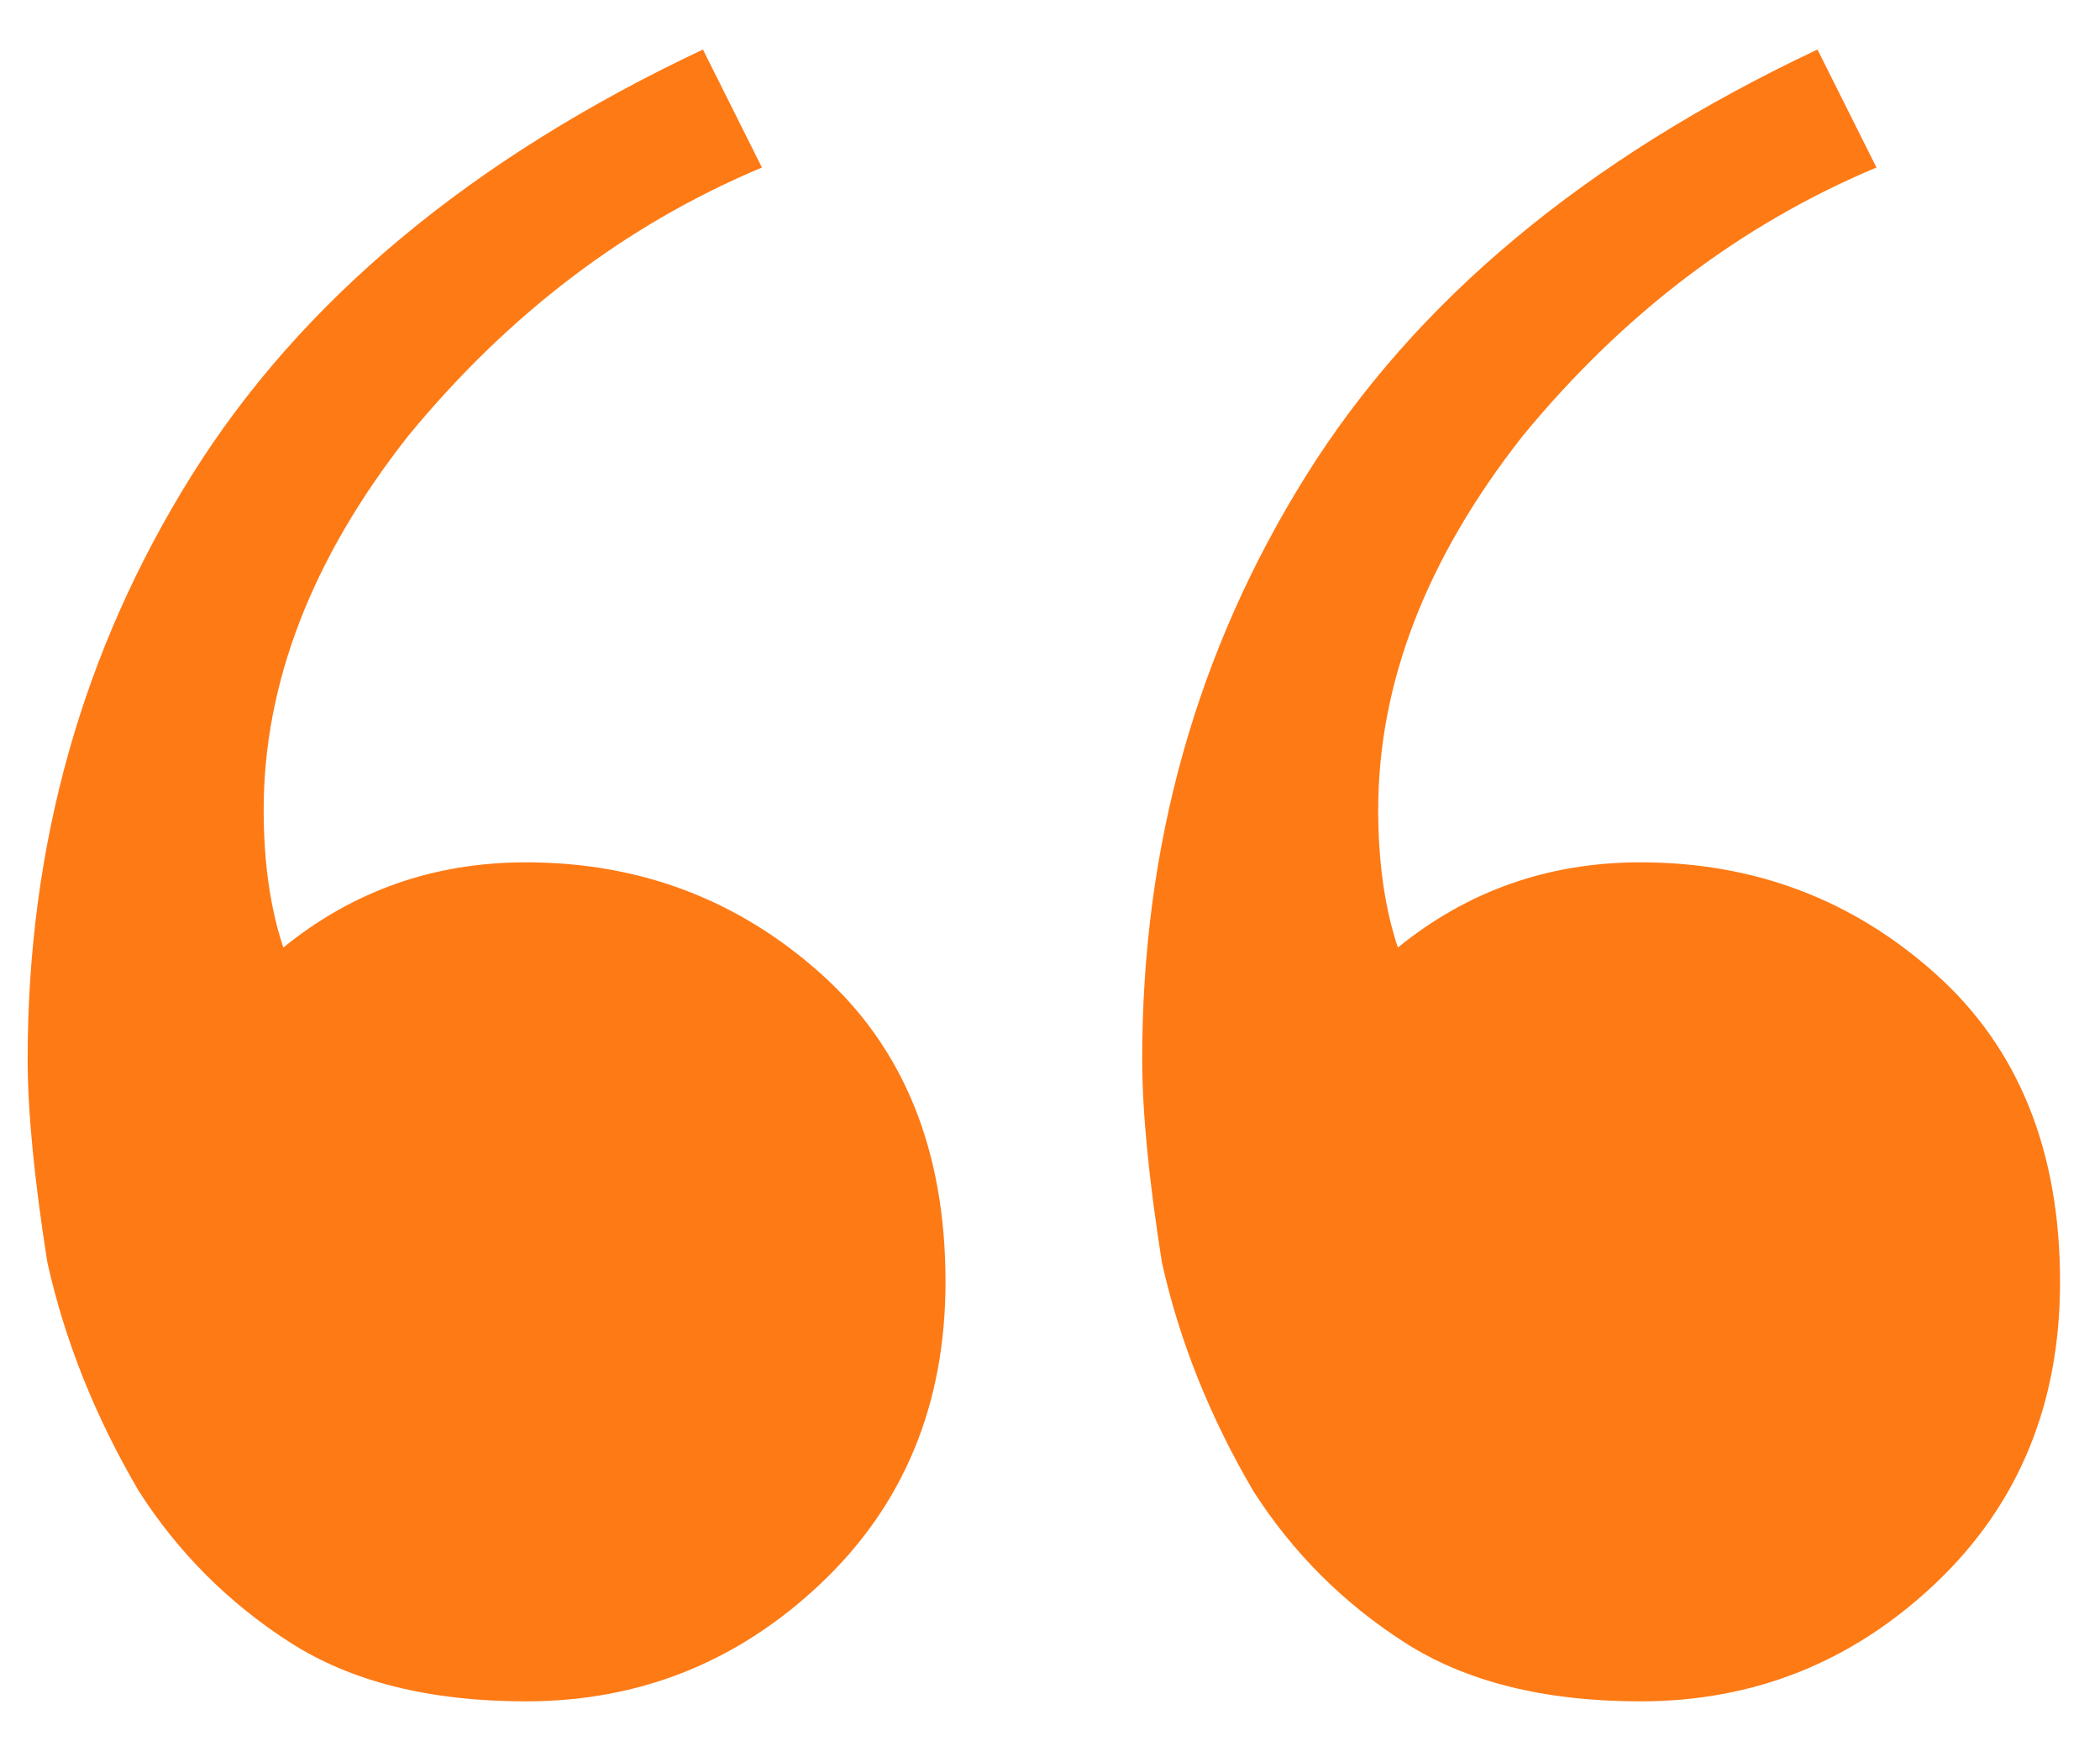 <svg xmlns="http://www.w3.org/2000/svg" width="41" height="34" viewBox="0 0 41 34" fill="none">
  <path d="M10.268 33.223C8.391 33.223 6.855 32.839 5.66 32.071C4.465 31.303 3.484 30.322 2.716 29.127C1.863 27.676 1.265 26.183 0.924 24.647C0.668 23.026 0.54 21.703 0.54 20.679C0.54 16.497 1.607 12.7 3.74 9.287C5.873 5.873 9.201 3.1 13.724 0.967L14.876 3.271C12.231 4.38 9.927 6.129 7.964 8.519C6.087 10.908 5.148 13.34 5.148 15.815C5.148 16.839 5.276 17.735 5.532 18.503C6.897 17.393 8.476 16.839 10.268 16.839C12.487 16.839 14.407 17.564 16.028 19.015C17.649 20.465 18.46 22.471 18.46 25.031C18.46 27.42 17.649 29.383 16.028 30.919C14.407 32.455 12.487 33.223 10.268 33.223ZM32.028 33.223C30.151 33.223 28.615 32.839 27.42 32.071C26.225 31.303 25.244 30.322 24.476 29.127C23.623 27.676 23.025 26.183 22.684 24.647C22.428 23.026 22.3 21.703 22.3 20.679C22.3 16.497 23.367 12.7 25.5 9.287C27.633 5.873 30.961 3.1 35.484 0.967L36.636 3.271C33.991 4.38 31.687 6.129 29.724 8.519C27.847 10.908 26.908 13.34 26.908 15.815C26.908 16.839 27.036 17.735 27.292 18.503C28.657 17.393 30.236 16.839 32.028 16.839C34.247 16.839 36.167 17.564 37.788 19.015C39.409 20.465 40.22 22.471 40.22 25.031C40.22 27.42 39.409 29.383 37.788 30.919C36.167 32.455 34.247 33.223 32.028 33.223Z" fill="#FE7A15"/>
</svg>